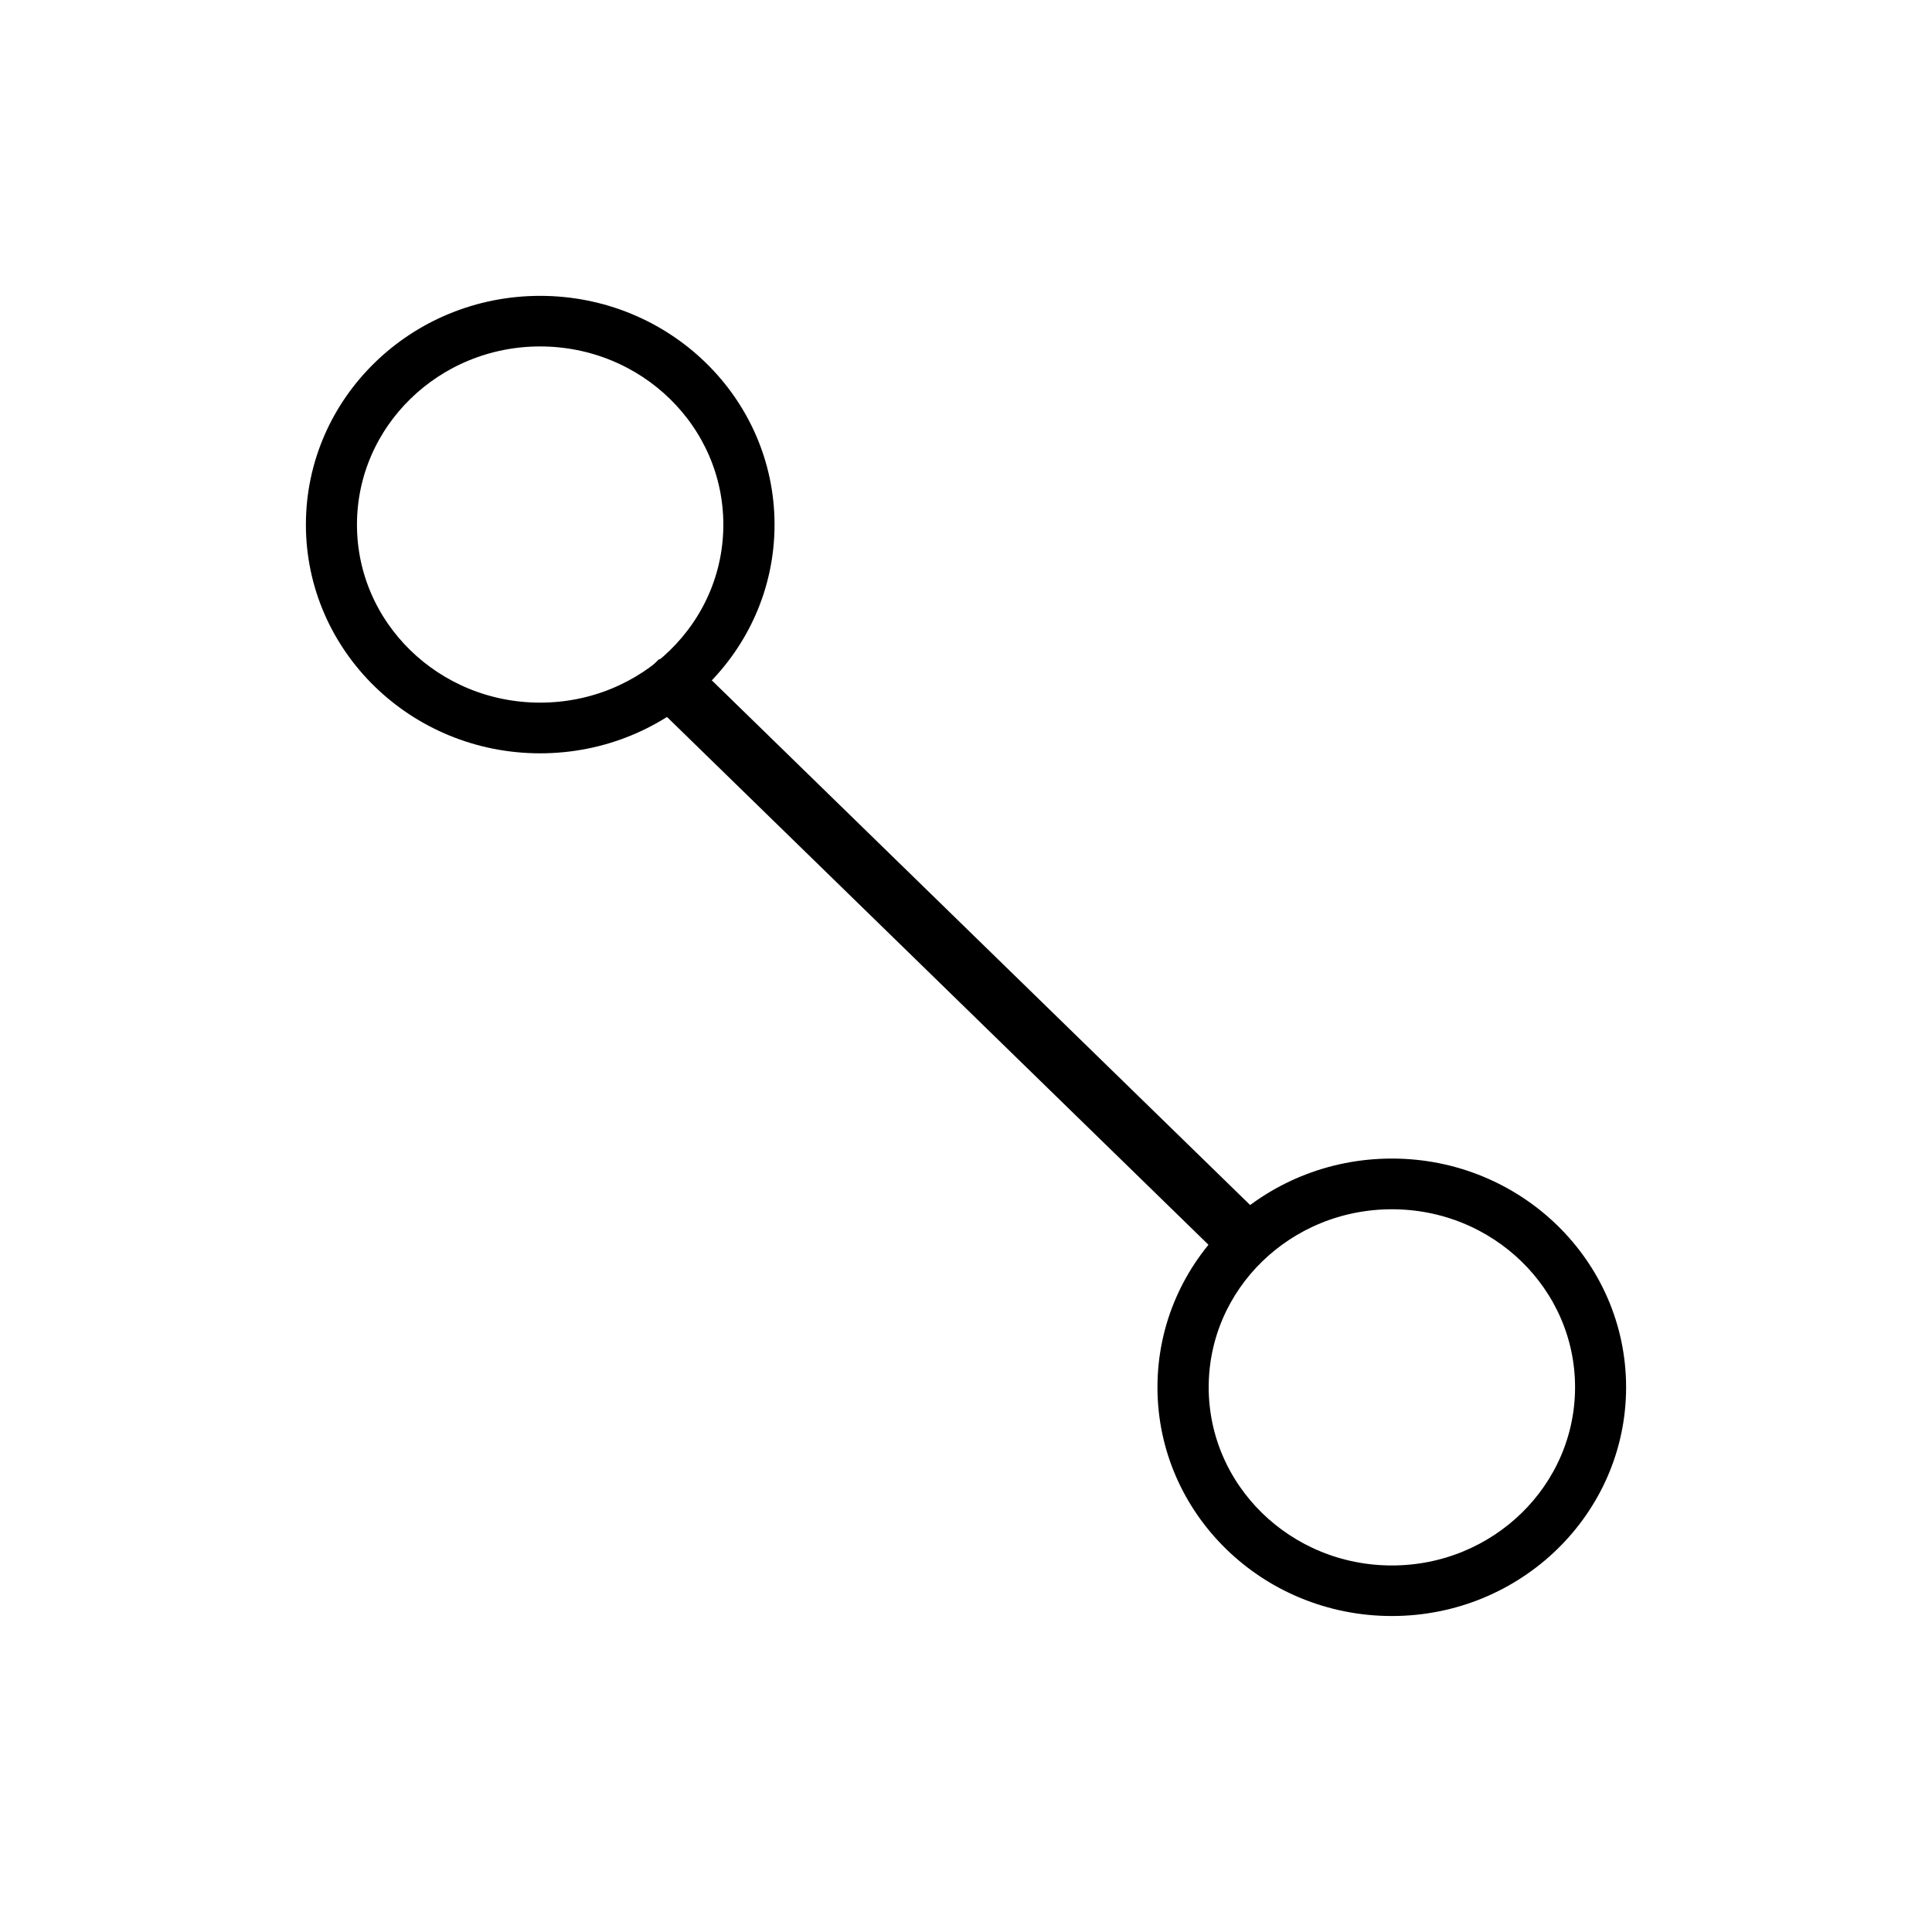 <svg xmlns="http://www.w3.org/2000/svg" width="60" height="60" stroke="null" fill="rgb(0%,0%,0%)" ><path d="M21.234 20.977l17.57 17.125c.156.152.156.398 0 .551s-.406.152-.562 0L20.668 21.523c-.156-.148-.156-.391 0-.547h.004c.152-.152.406-.152.563 0zm0 0"/><path d="M16.773 22.895c-3.738 0-6.773-2.957-6.773-6.602s3.035-6.605 6.773-6.605c3.746 0 6.781 2.957 6.781 6.605s-3.035 6.602-6.781 6.602zm0-.574c3.422 0 6.191-2.695 6.191-6.027s-2.77-6.035-6.191-6.035c-3.414 0-6.187 2.703-6.187 6.035s2.773 6.027 6.188 6.027zm26.454 27.366c-3.746 0-6.781-2.957-6.781-6.605s3.035-6.602 6.781-6.602c3.738 0 6.773 2.957 6.773 6.602s-3.035 6.605-6.773 6.605zm0-.57c3.414 0 6.188-2.703 6.188-6.035s-2.773-6.027-6.187-6.027c-3.422 0-6.191 2.695-6.191 6.027s2.77 6.035 6.191 6.035zm0 0"/></svg>